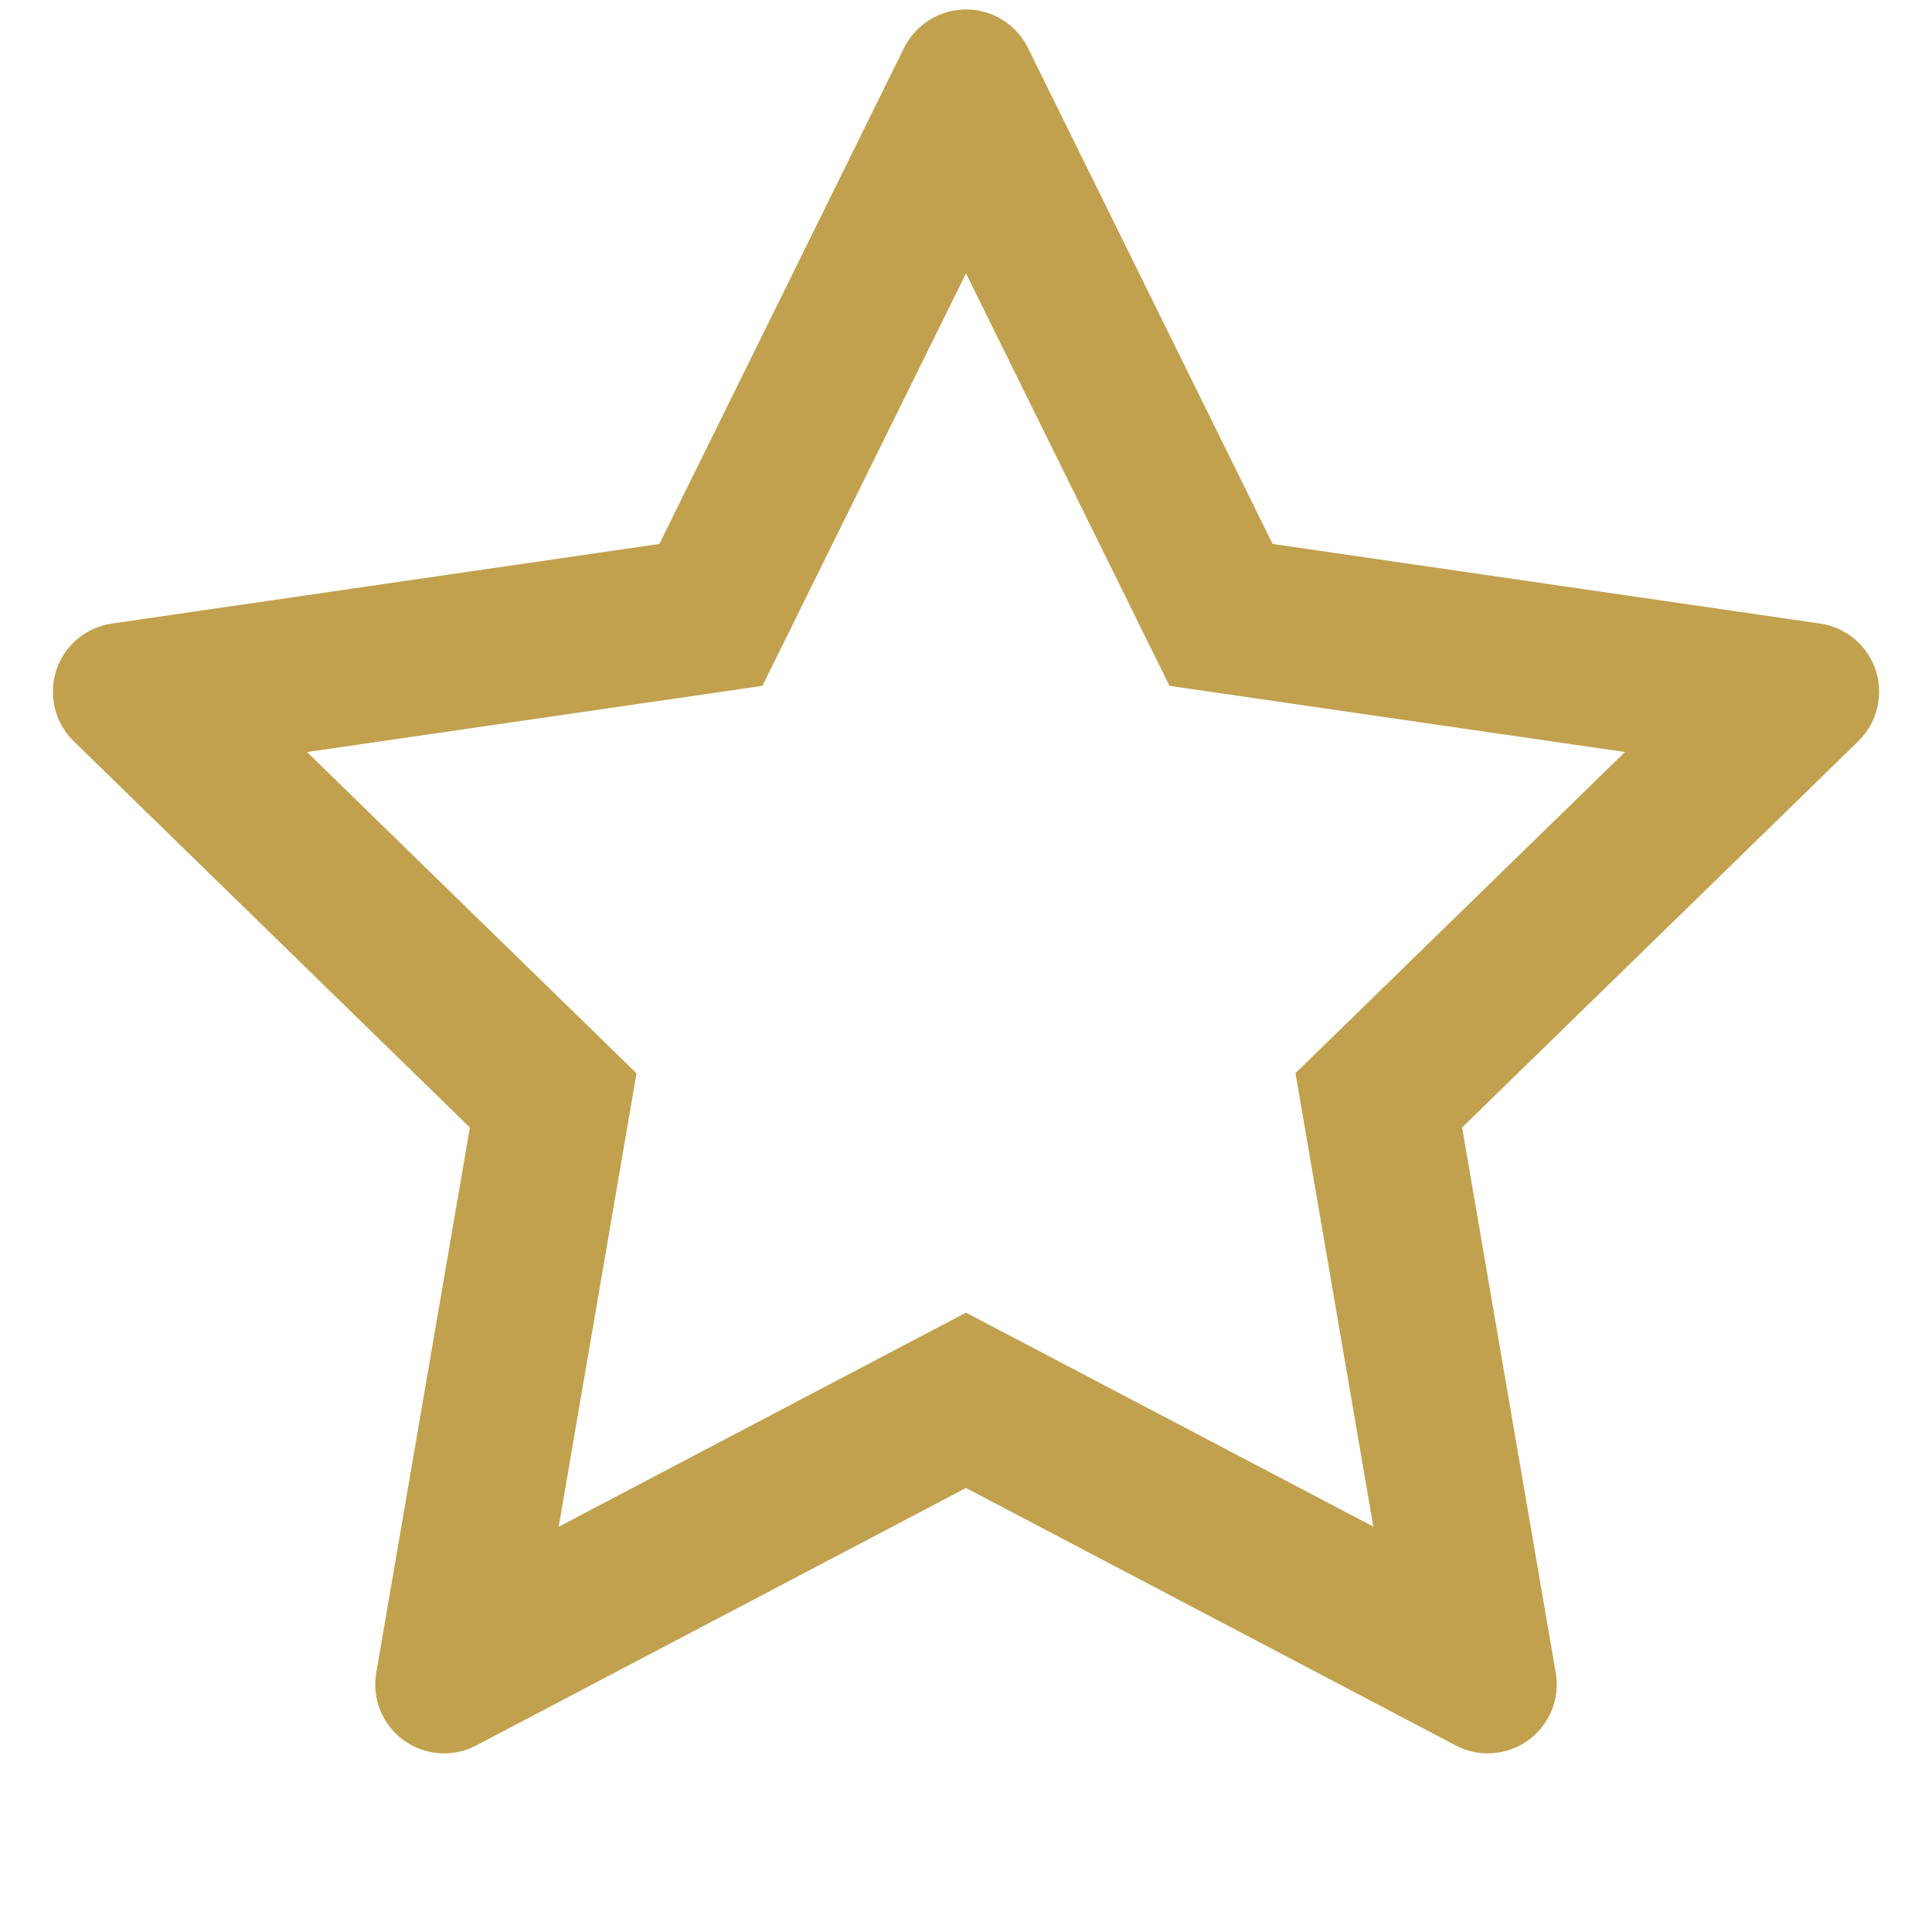 <svg width="24" height="24" viewBox="0 0 24 24" fill="none" xmlns="http://www.w3.org/2000/svg">
<path d="M22.61 7.746L15.809 6.757L12.769 0.594C12.686 0.425 12.549 0.289 12.38 0.206C11.957 -0.003 11.443 0.171 11.231 0.594L8.191 6.757L1.39 7.746C1.203 7.773 1.031 7.861 0.9 7.995C0.741 8.158 0.654 8.377 0.657 8.605C0.66 8.832 0.753 9.049 0.916 9.208L5.837 14.006L4.674 20.78C4.647 20.937 4.664 21.099 4.724 21.247C4.785 21.396 4.885 21.524 5.014 21.618C5.144 21.712 5.297 21.768 5.456 21.779C5.616 21.791 5.775 21.757 5.917 21.682L12 18.484L18.083 21.682C18.249 21.771 18.442 21.8 18.627 21.768C19.093 21.688 19.406 21.246 19.326 20.78L18.163 14.006L23.084 9.208C23.218 9.077 23.306 8.906 23.333 8.718C23.405 8.249 23.078 7.815 22.61 7.746V7.746ZM16.093 13.331L17.06 18.964L12 16.306L6.94 18.966L7.907 13.333L3.814 9.342L9.471 8.52L12 3.396L14.528 8.52L20.186 9.342L16.093 13.331Z" fill="#C1A14E"/>
</svg>
